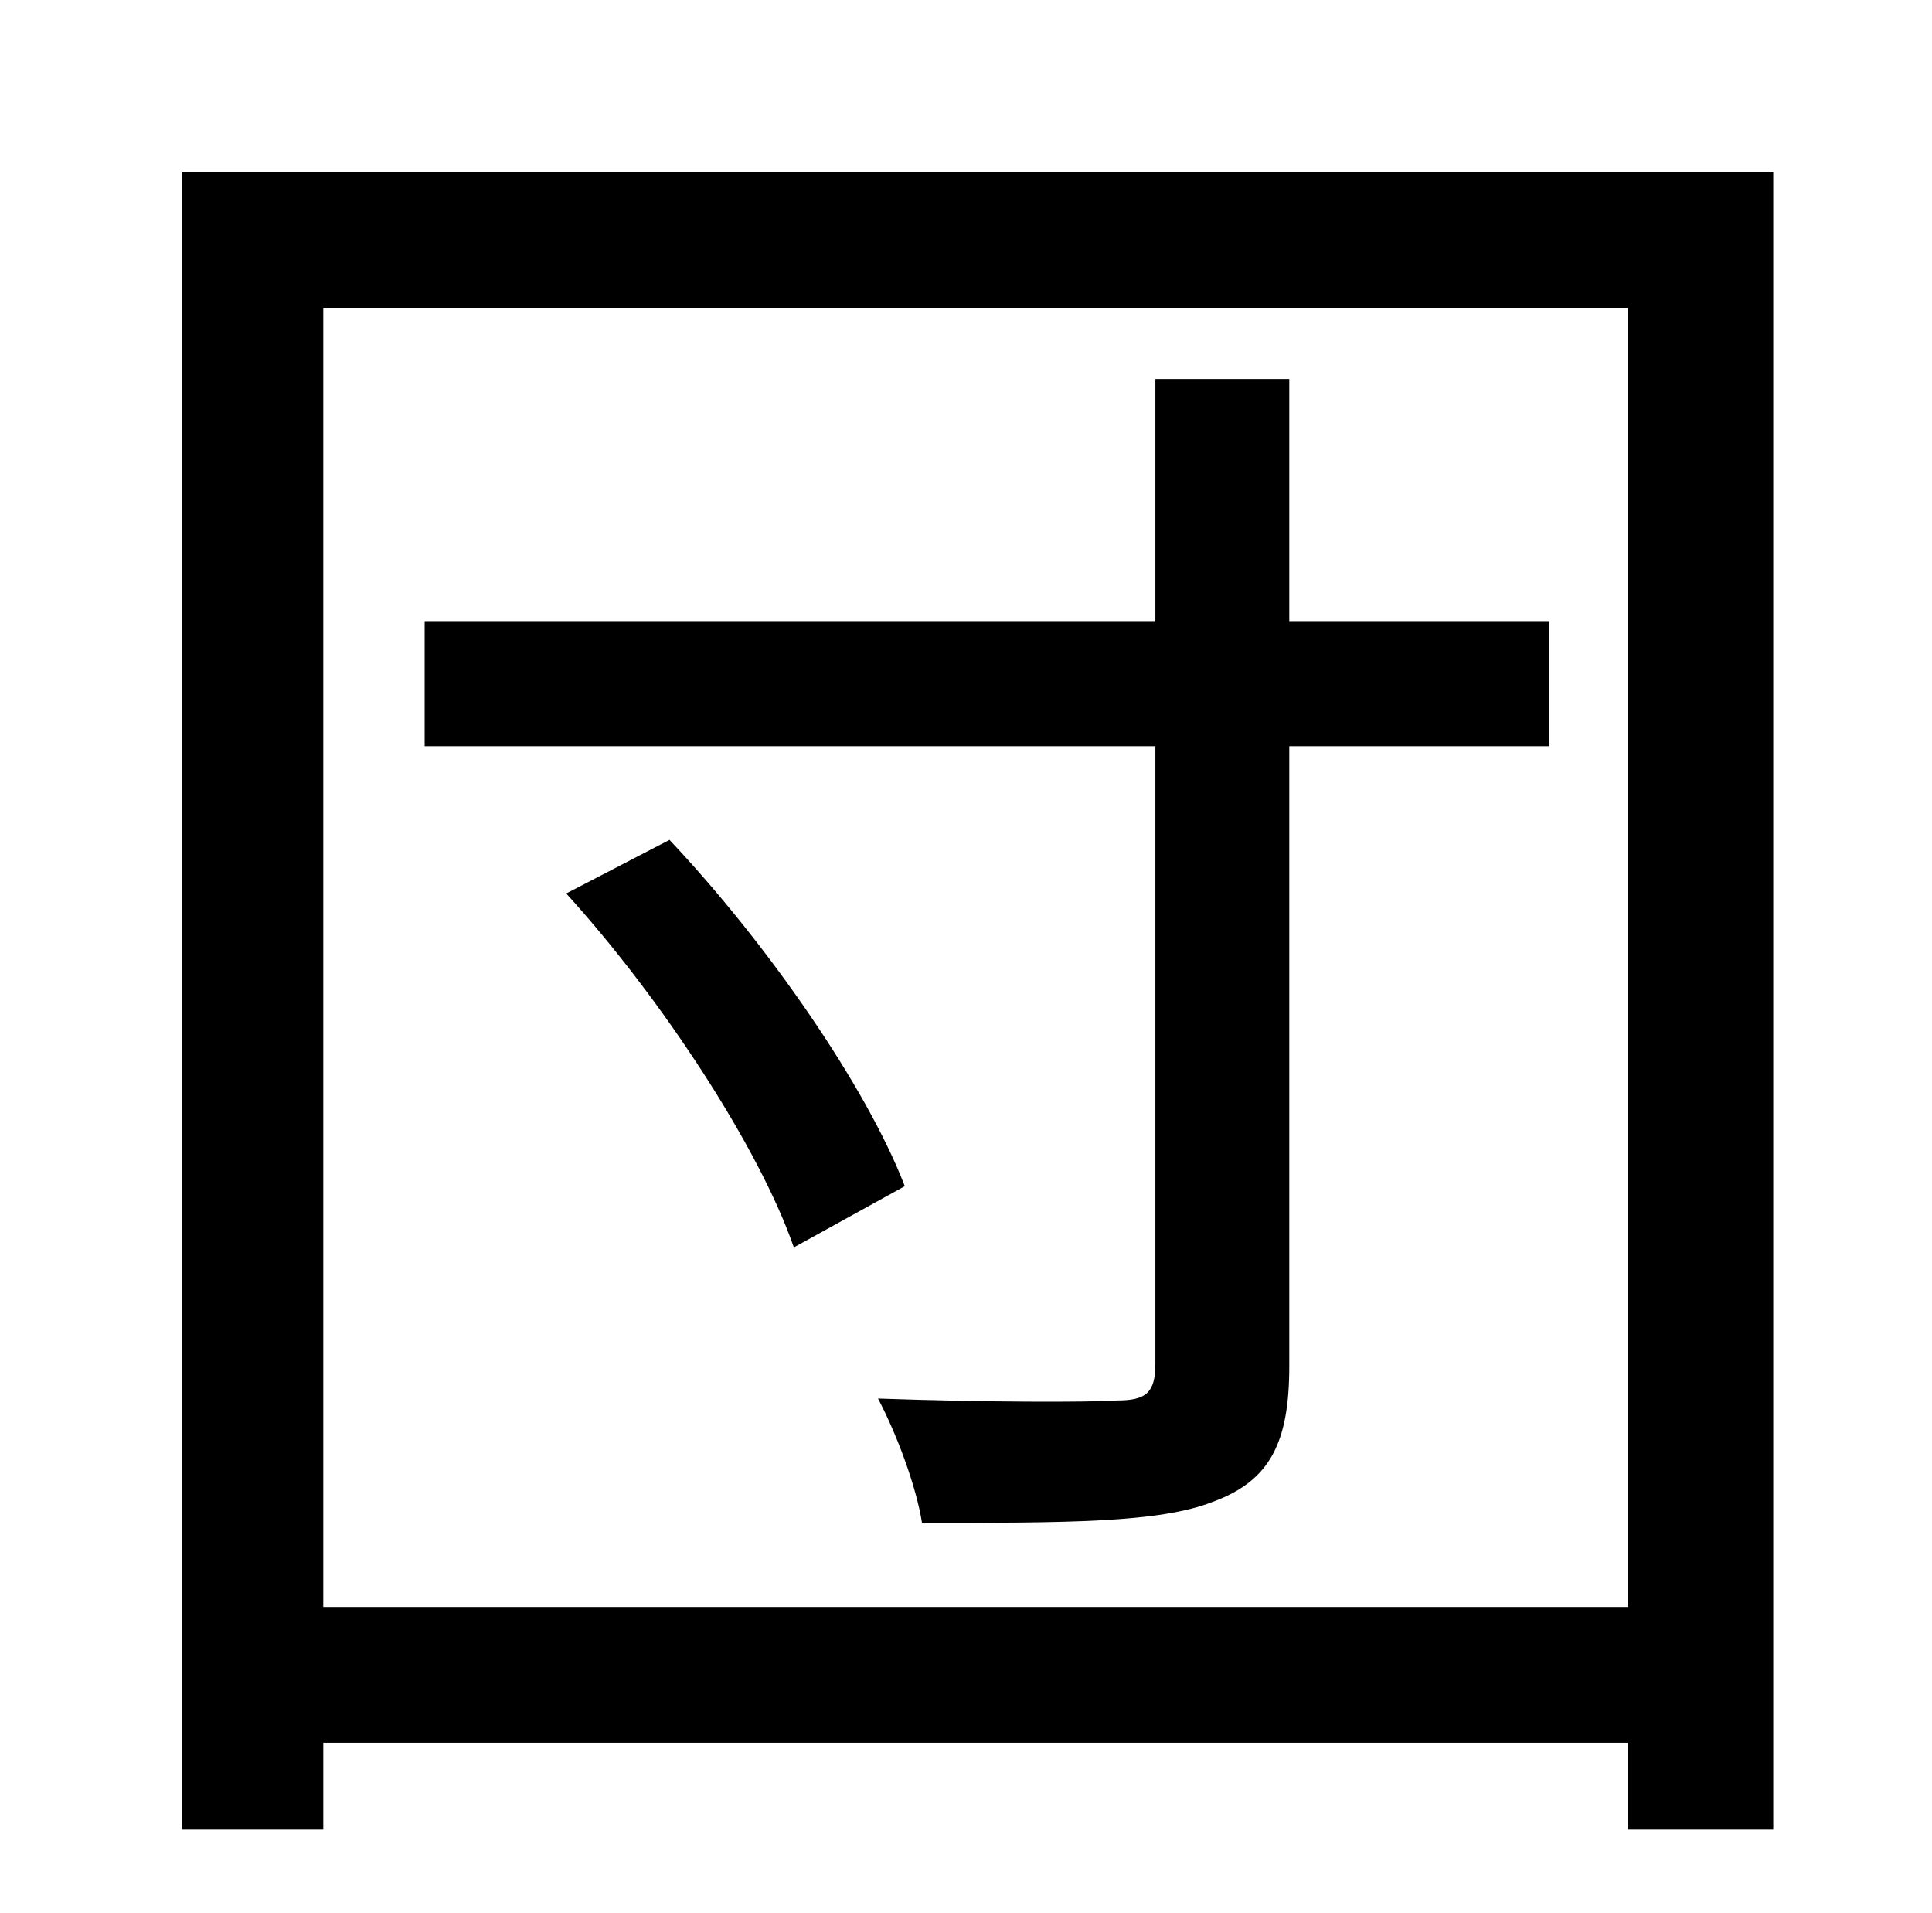 <?xml version="1.0" standalone="no"?>
<!DOCTYPE svg PUBLIC "-//W3C//DTD SVG 1.1//EN" "http://www.w3.org/Graphics/SVG/1.1/DTD/svg11.dtd" >
<svg xmlns="http://www.w3.org/2000/svg" xmlns:xlink="http://www.w3.org/1999/xlink" version="1.1" viewBox="-10 0 1010 1000">
   <path fill="currentColor"
d="M286 467l54 -28c51 54 103 129 123 181l-58 32c-18 -52 -69 -130 -119 -185zM800 325v65h-136v324c0 40 -10 60 -40 71c-28 11 -76 11 -152 11c-3 -19 -13 -46 -23 -65c57 2 110 2 125 1c15 0 20 -4 20 -19v-323h-382v-65h382v-127h70v127h136zM159 840h682v-679h-682
v679zM85 90h832v866h-76v-45h-682v45h-74v-866z" />
</svg>
